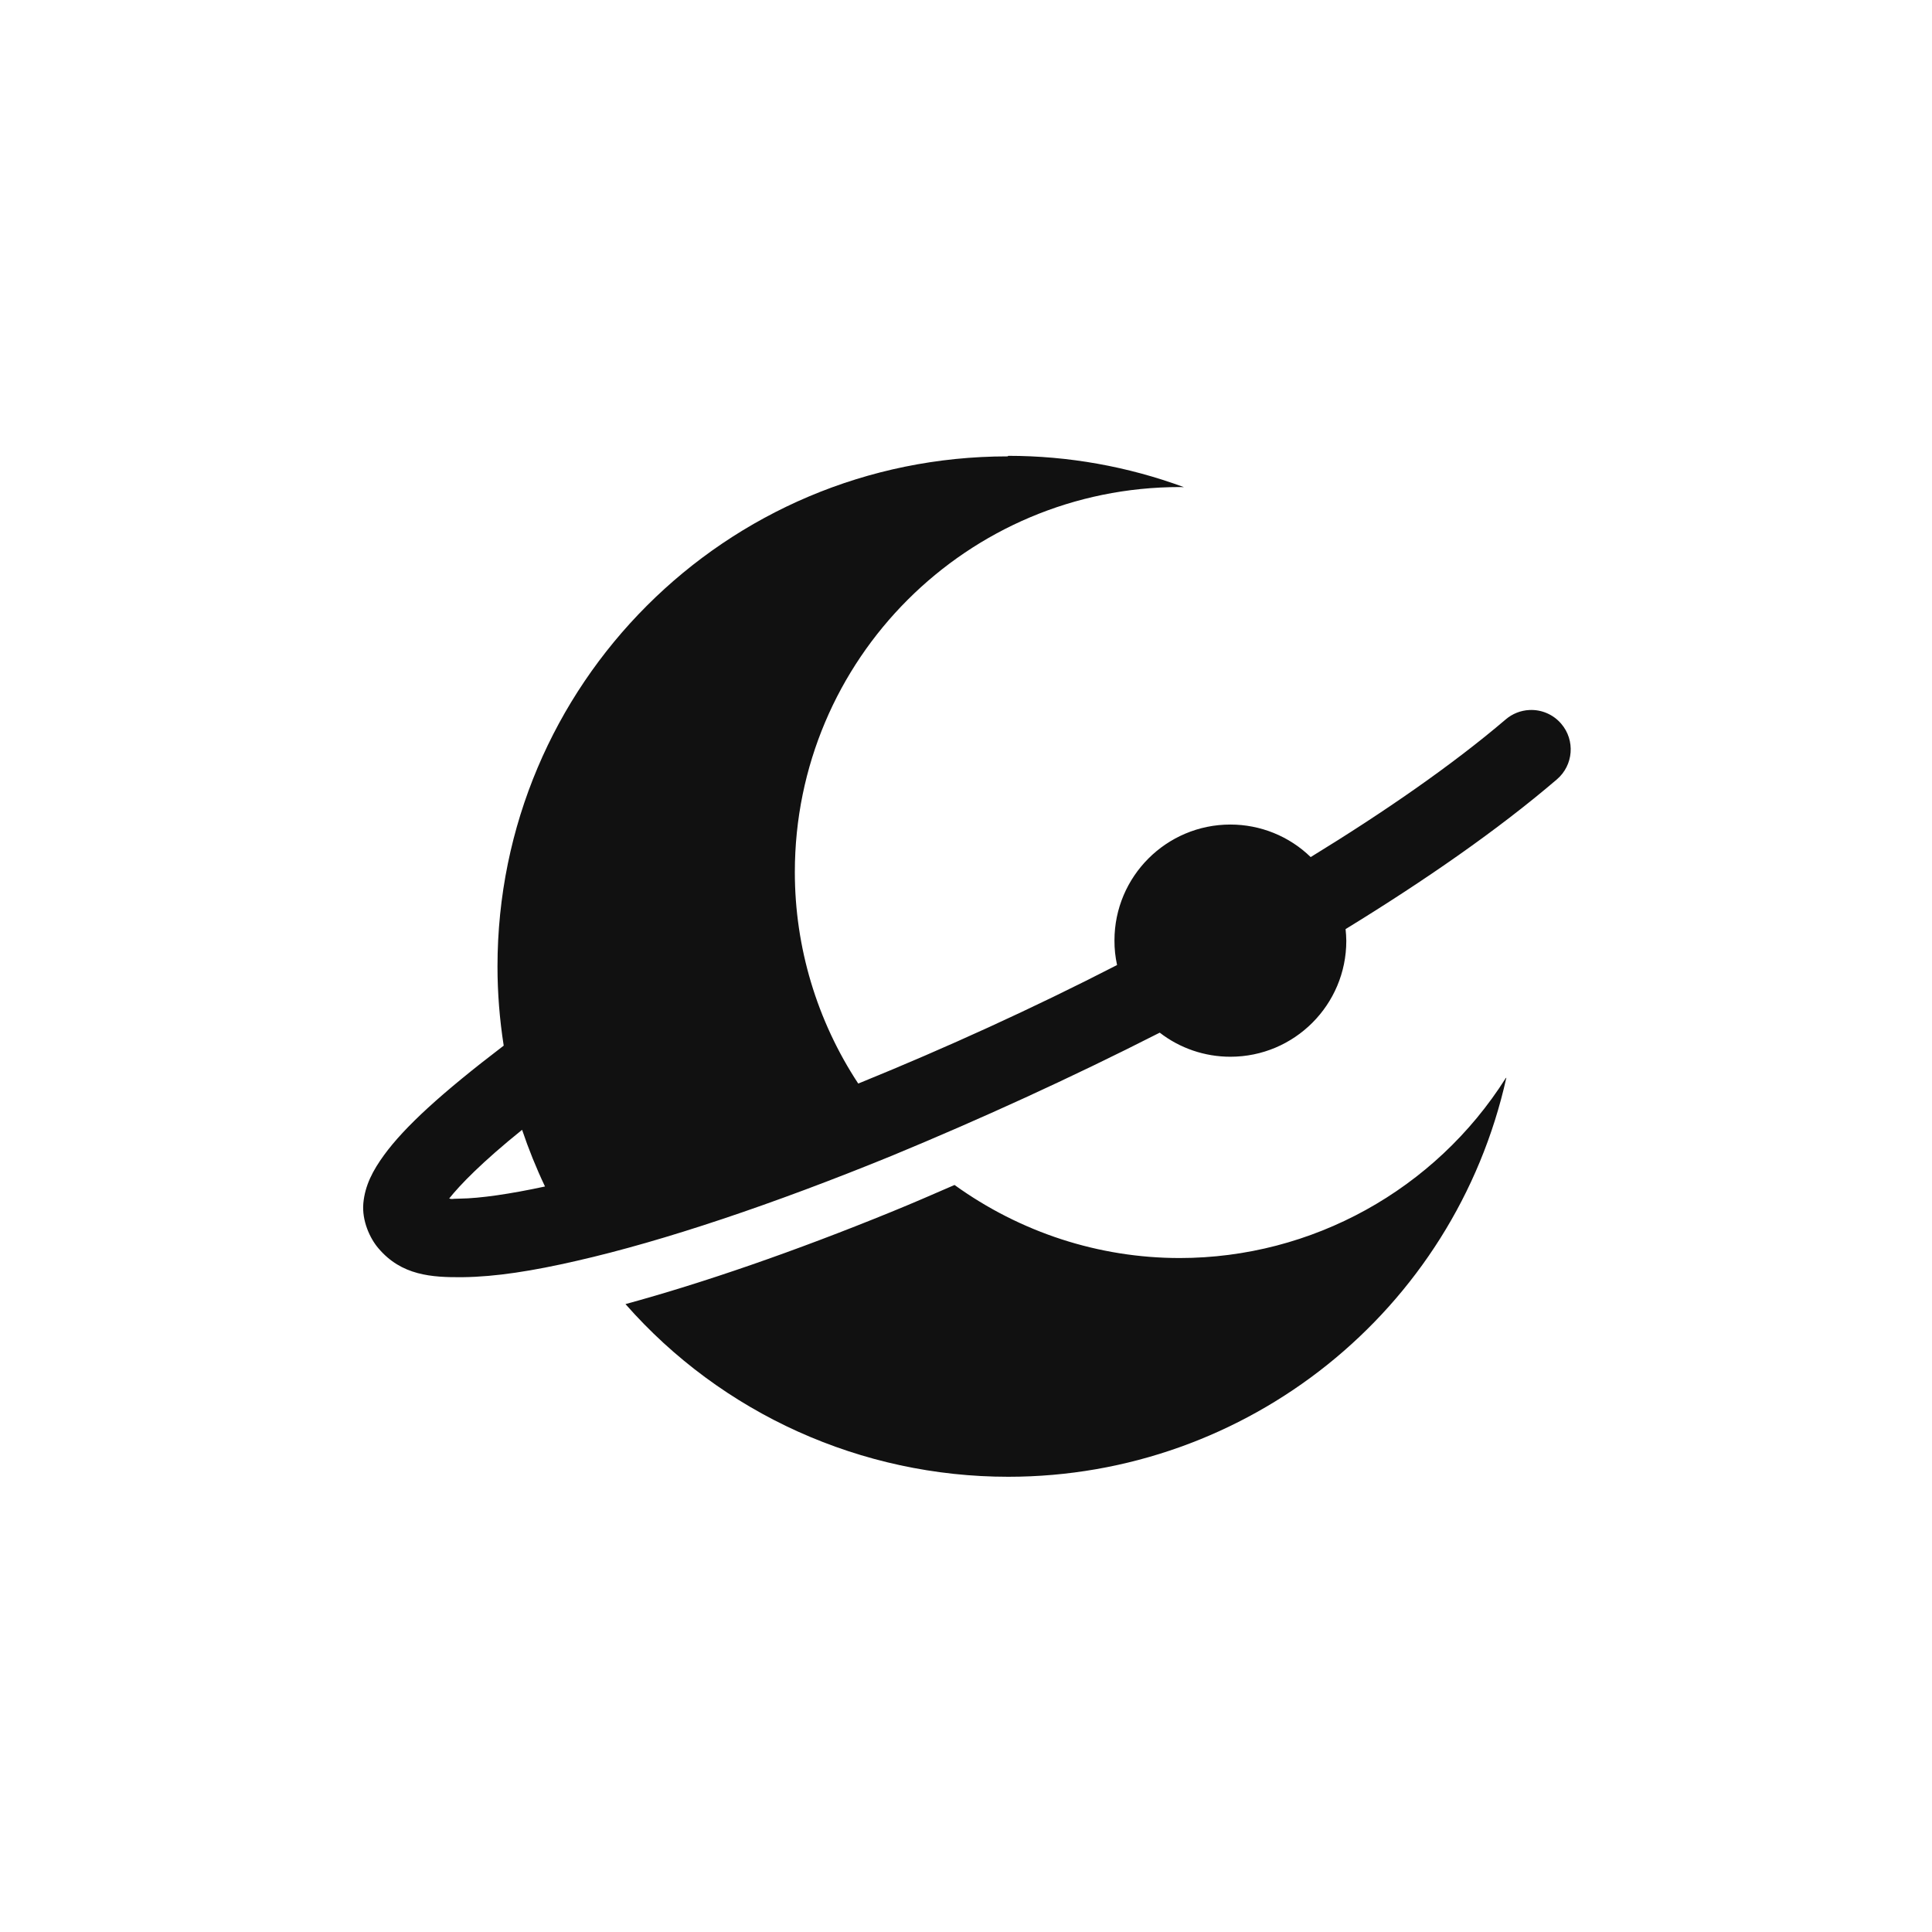 <svg version="1.1" viewBox="0 0 32 32" xmlns="http://www.w3.org/2000/svg">
 <title>Regolith</title>
 <path fill="#111" d="m16.7 7.55c0.994 0 1.98 0.176 2.91 0.519-0.021-1e-3 -0.043-1e-3 -0.065-2e-3 -3.52-0-6.38 2.85-6.38 6.38 0 1.24 0.365 2.46 1.05 3.5 0.019-8e-3 0.038-0.015 0.057-0.023 1.38-0.562 2.83-1.22 4.23-1.94-0.029-0.134-0.044-0.27-0.043-0.407 0-1.06 0.86-1.92 1.92-1.92 0.497 0 0.975 0.193 1.33 0.539 1.23-0.754 2.35-1.53 3.23-2.28 0.11-0.094 0.247-0.149 0.392-0.156 0.202-0.01 0.397 0.074 0.528 0.228 0.235 0.274 0.202 0.687-0.072 0.921-0.981 0.839-2.18 1.67-3.5 2.48 7e-3 0.064 0.011 0.129 0.012 0.194 0 1.06-0.86 1.92-1.92 1.92-0.424-0-0.836-0.14-1.17-0.399-1.48 0.753-2.99 1.44-4.44 2.04-1.95 0.796-3.77 1.41-5.22 1.74-0.721 0.166-1.34 0.264-1.88 0.27-0.522 6e-3 -1.02-0.029-1.4-0.477-0.143-0.165-0.277-0.461-0.251-0.747 0.027-0.295 0.156-0.542 0.345-0.801 0.339-0.464 0.944-1.02 1.98-1.81-0.068-0.434-0.103-0.872-0.103-1.31 0-4.67 3.78-8.45 8.45-8.45zm8.25 10.3c-0.86 3.86-4.29 6.61-8.25 6.61-2.43-0-4.74-1.04-6.34-2.86 1.29-0.352 2.8-0.873 4.41-1.53 0.343-0.14 0.694-0.292 1.04-0.443 1.09 0.785 2.39 1.21 3.73 1.21 2.19-1e-3 4.23-1.13 5.4-2.98zm-16.3 0.861c-0.672 0.542-1.03 0.914-1.21 1.14 0.067 0.017 7e-3 4e-3 0.177 2e-3 0.335-4e-3 0.835-0.077 1.41-0.201-0.146-0.307-0.273-0.622-0.381-0.943z"/>
 <!--text-here-->
</svg>
